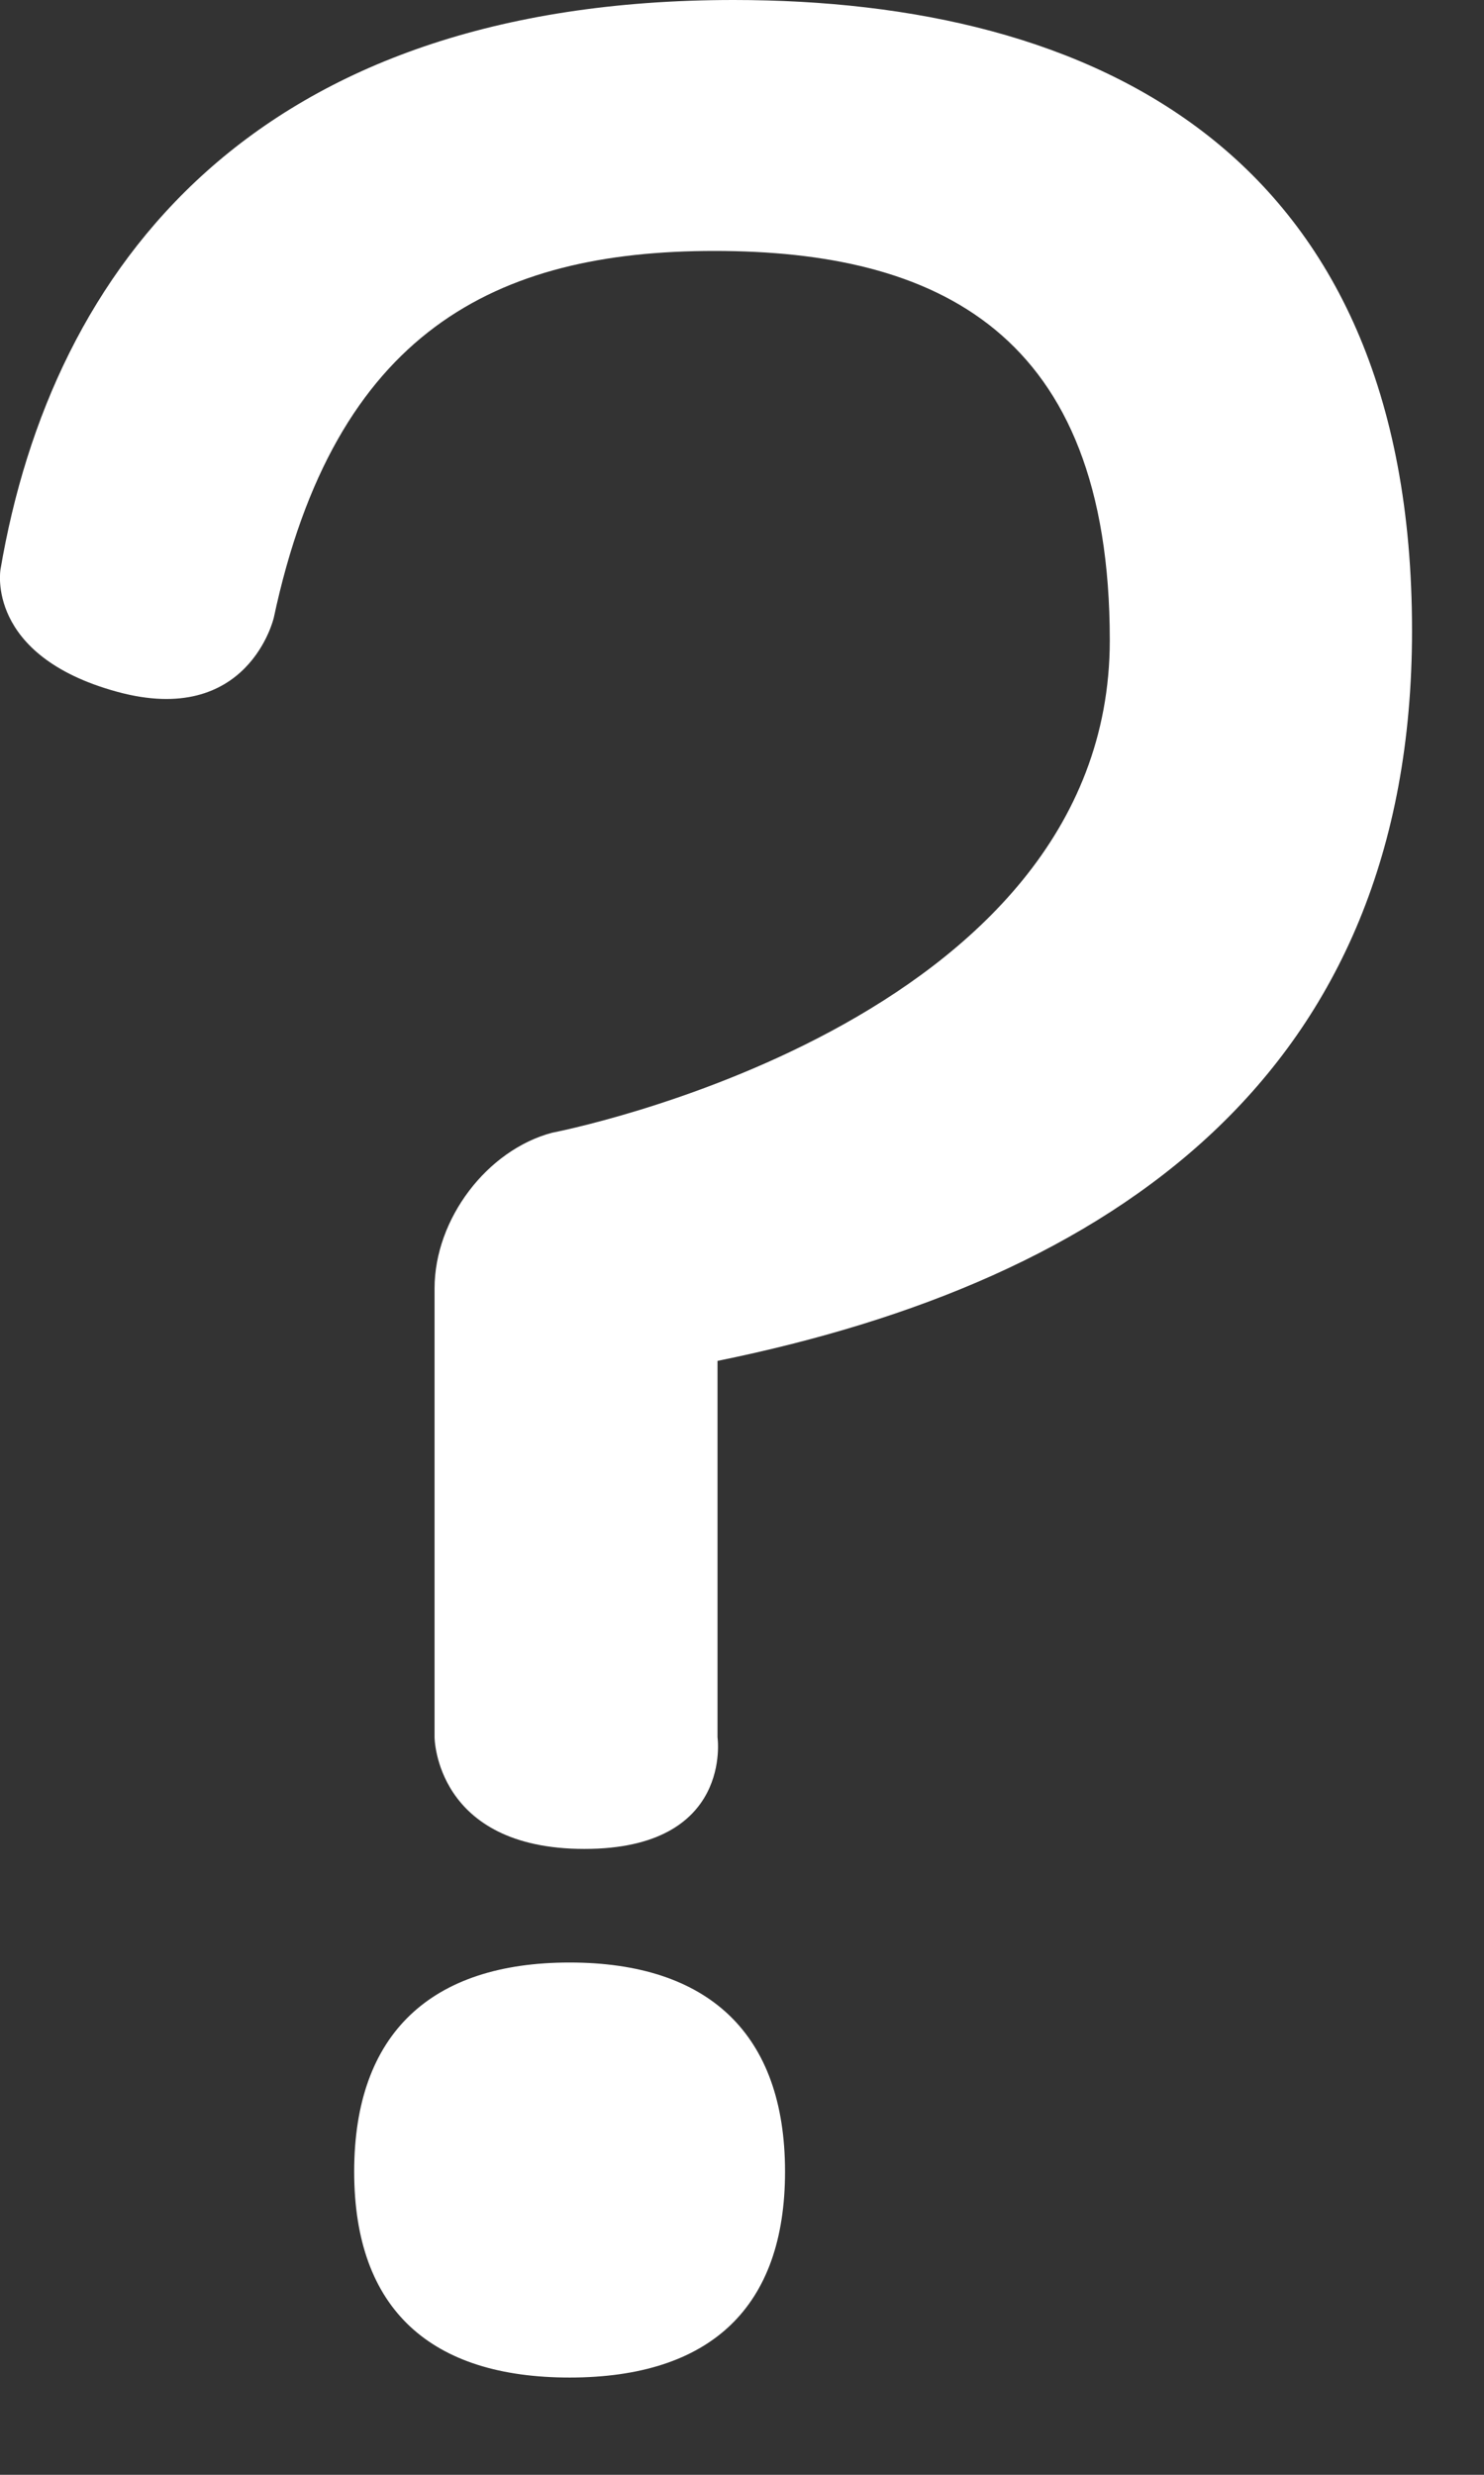 <?xml version="1.0" encoding="UTF-8"?>
<svg width="12px" height="20px" viewBox="0 0 12 20" version="1.1" xmlns="http://www.w3.org/2000/svg" xmlns:xlink="http://www.w3.org/1999/xlink">
    <rect x="0" y="0" width="12" height="20" fill="#333333" stroke="none"/>
    <!-- Generator: Sketch 43.2 (39069) - http://www.bohemiancoding.com/sketch -->
    <title>? copy</title>
    <desc>Created with Sketch.</desc>
    <defs></defs>
    <g id="V1" stroke="none" stroke-width="1" fill="none" fill-rule="evenodd">
        <g id="12_01-Lobby-Copy" transform="translate(-1303, -25)" fill="#FFFFFF">
            <path d="M1308.802,39.04 L1308.802,35.998 C1312,35.348 1314.418,33.684 1314.418,30.096 C1314.418,26.222 1311.844,25 1308.932,25 C1305.058,25 1303.42,27.158 1303.004,29.602 C1303.004,29.602 1302.88,30.298 1303.945,30.59 C1305.009,30.882 1305.214,29.992 1305.214,29.992 C1305.708,27.678 1307.008,27.028 1308.776,27.028 C1310.57,27.028 1311.974,27.678 1311.974,30.174 C1311.974,33.294 1307.465,34.154 1307.465,34.154 C1306.94,34.293 1306.514,34.85 1306.514,35.412 L1306.514,39.04 C1306.514,39.04 1306.519,39.942 1307.726,39.942 C1308.932,39.942 1308.802,39.04 1308.802,39.04 Z M1309.348,42.55 C1309.348,41.432 1308.724,40.86 1307.606,40.86 C1306.488,40.86 1305.864,41.432 1305.864,42.55 C1305.864,43.668 1306.488,44.214 1307.606,44.214 C1308.75,44.214 1309.348,43.642 1309.348,42.55 Z" id="?-copy"></path>
        </g>
    </g>
</svg>
